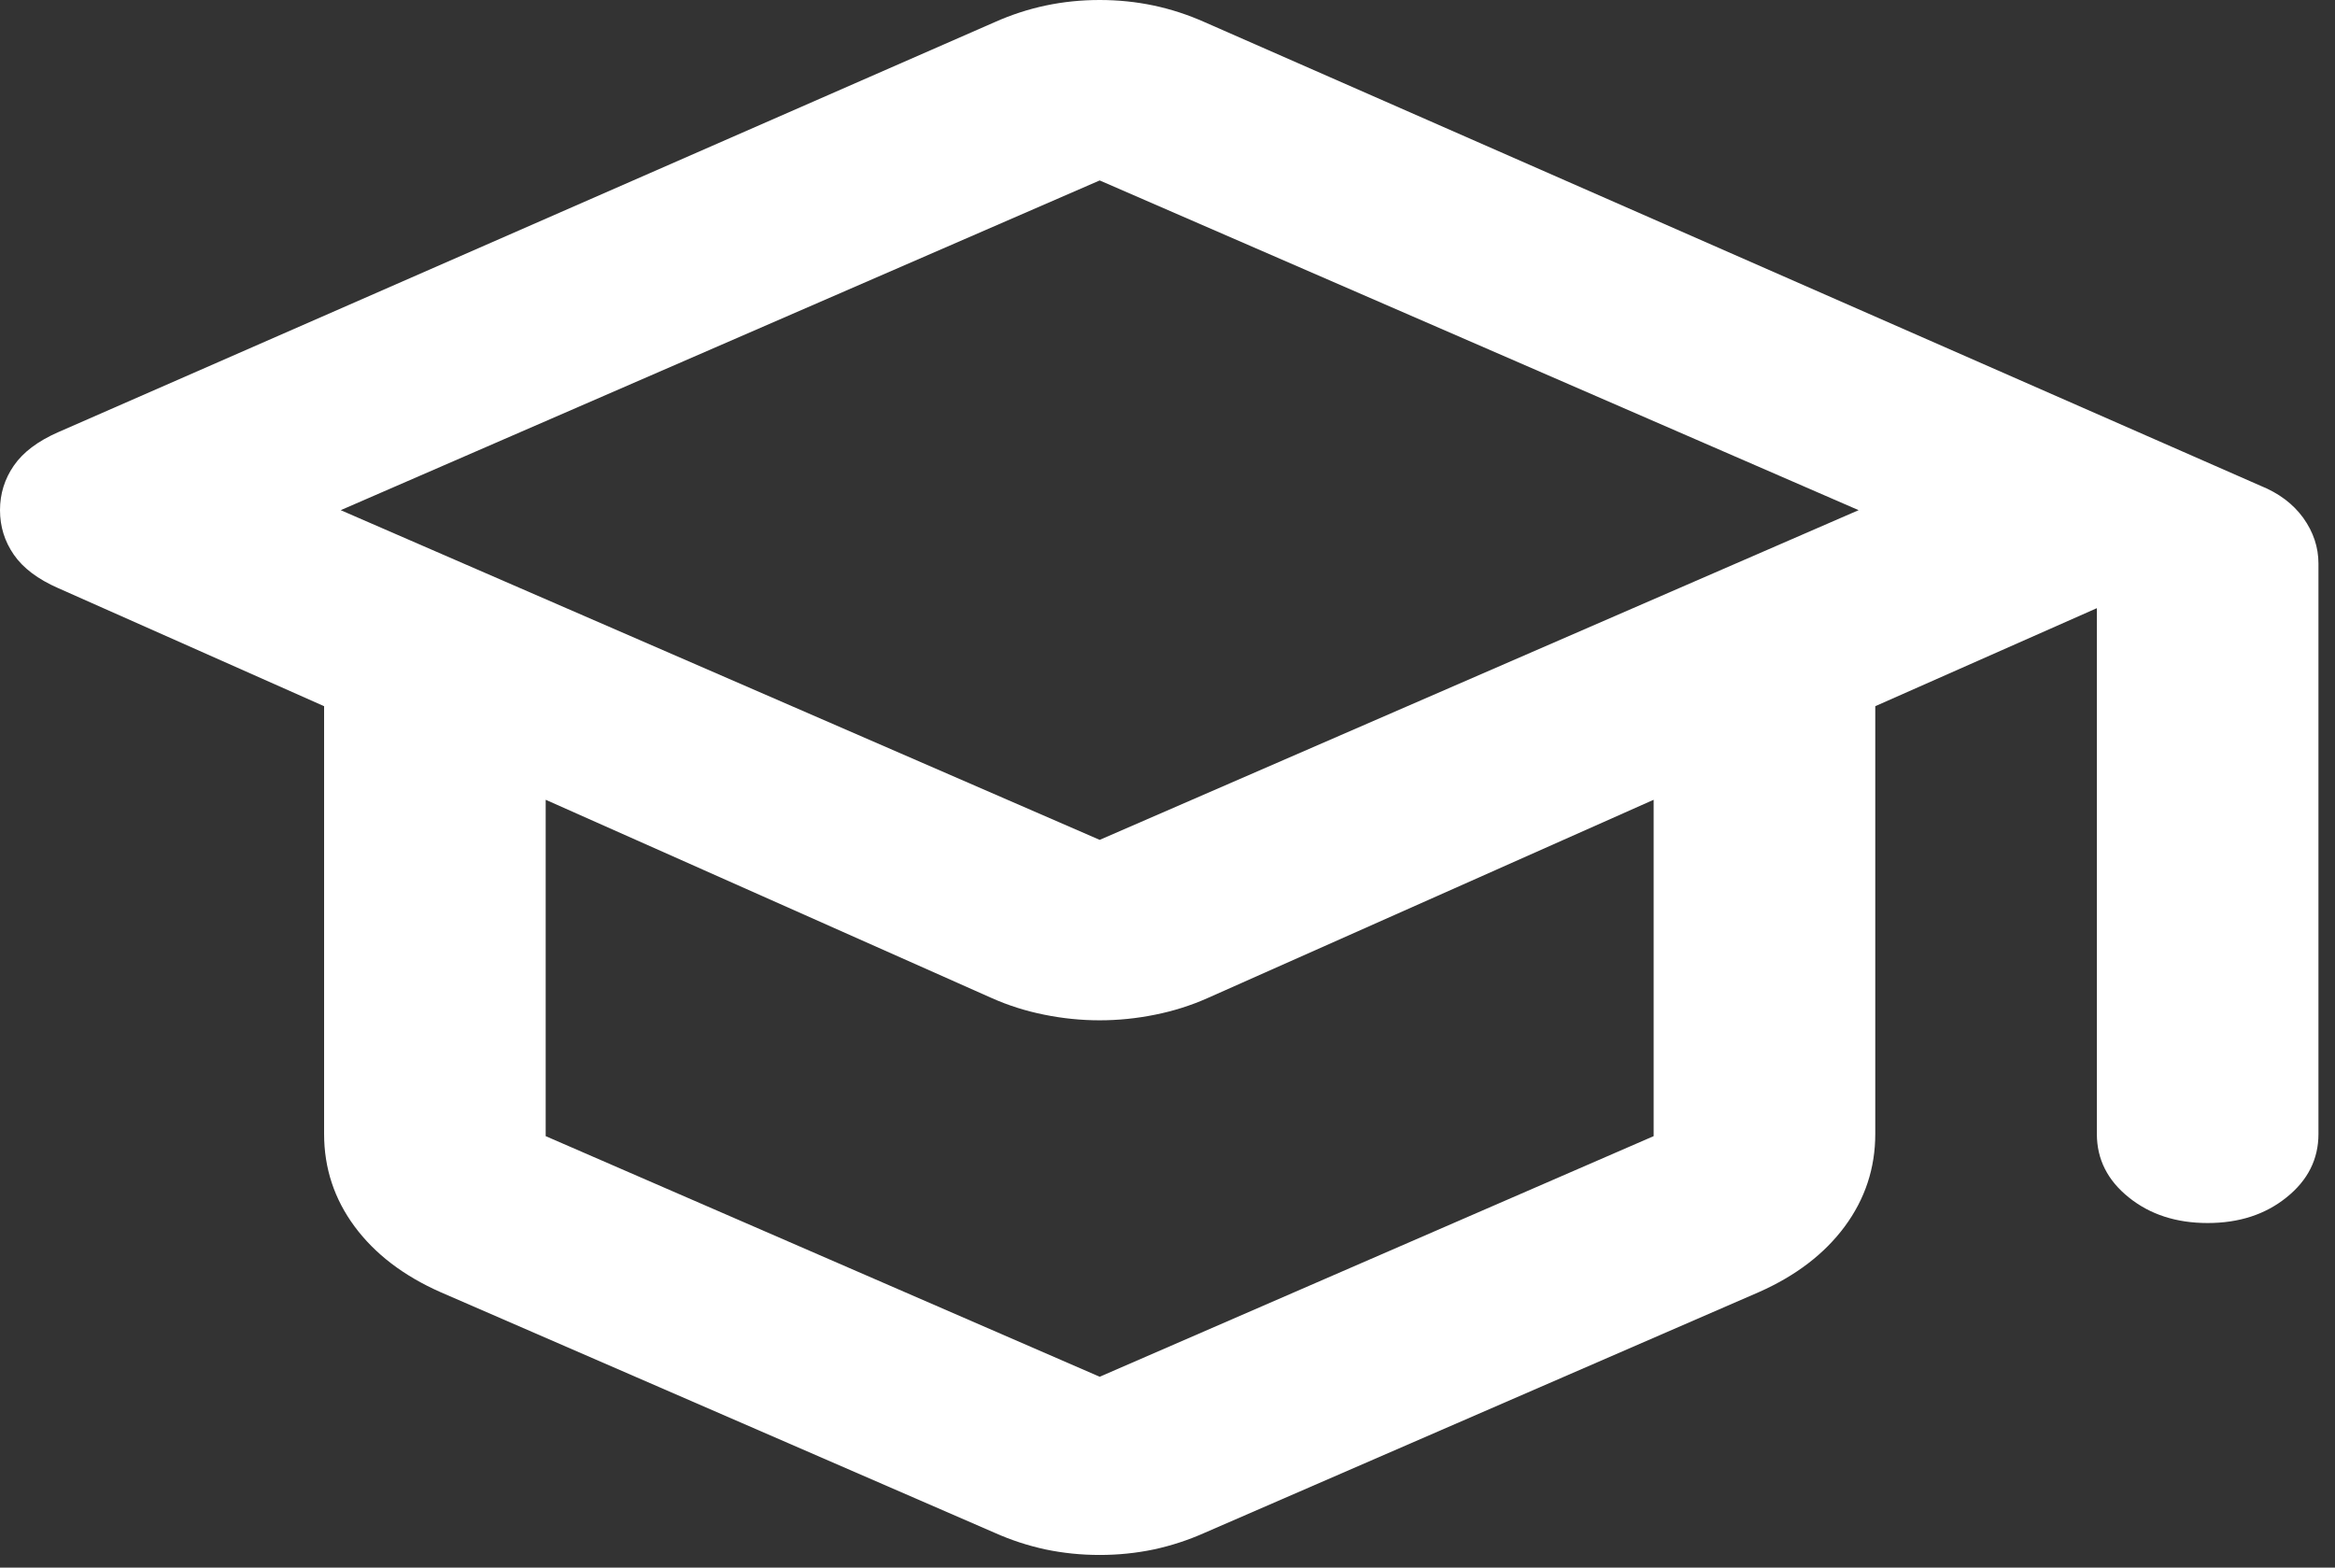 <svg width="70" height="47" viewBox="0 0 70 47" fill="none" xmlns="http://www.w3.org/2000/svg">
<rect x="0" y="0" width="70" height="47" fill="#333333" stroke="none"/>
<path d="M32.967 46.621C32.413 46.621 31.873 46.566 31.346 46.456C30.821 46.343 30.309 46.176 29.811 45.953L13.203 38.74C12.096 38.25 11.238 37.594 10.629 36.771C10.02 35.946 9.716 35.022 9.716 33.998V21.173L1.744 17.633C1.135 17.366 0.692 17.032 0.415 16.631C0.138 16.231 0 15.785 0 15.296C0 14.806 0.138 14.361 0.415 13.96C0.692 13.559 1.135 13.225 1.744 12.958L29.811 0.668C30.309 0.445 30.821 0.278 31.346 0.166C31.873 0.055 32.413 0 32.967 0C33.52 0 34.06 0.055 34.587 0.166C35.112 0.278 35.624 0.445 36.122 0.668L67.76 14.561C68.314 14.784 68.743 15.106 69.049 15.528C69.352 15.952 69.504 16.409 69.504 16.899V33.998C69.504 34.755 69.185 35.389 68.547 35.9C67.912 36.413 67.123 36.669 66.182 36.669C65.241 36.669 64.453 36.413 63.817 35.9C63.18 35.389 62.861 34.755 62.861 33.998V18.234L56.218 21.173V33.998C56.218 35.022 55.913 35.946 55.304 36.771C54.695 37.594 53.837 38.25 52.73 38.74L36.122 45.953C35.624 46.176 35.112 46.343 34.587 46.456C34.06 46.566 33.52 46.621 32.967 46.621ZM32.967 25.181L55.719 15.296L32.967 5.41L10.214 15.296L32.967 25.181ZM32.967 41.278L49.574 34.064V23.979L36.205 29.923C35.707 30.146 35.181 30.312 34.627 30.423C34.074 30.535 33.52 30.591 32.967 30.591C32.413 30.591 31.859 30.535 31.306 30.423C30.752 30.312 30.226 30.146 29.728 29.923L16.359 23.979V34.064L32.967 41.278Z" fill="white"/>
</svg>
